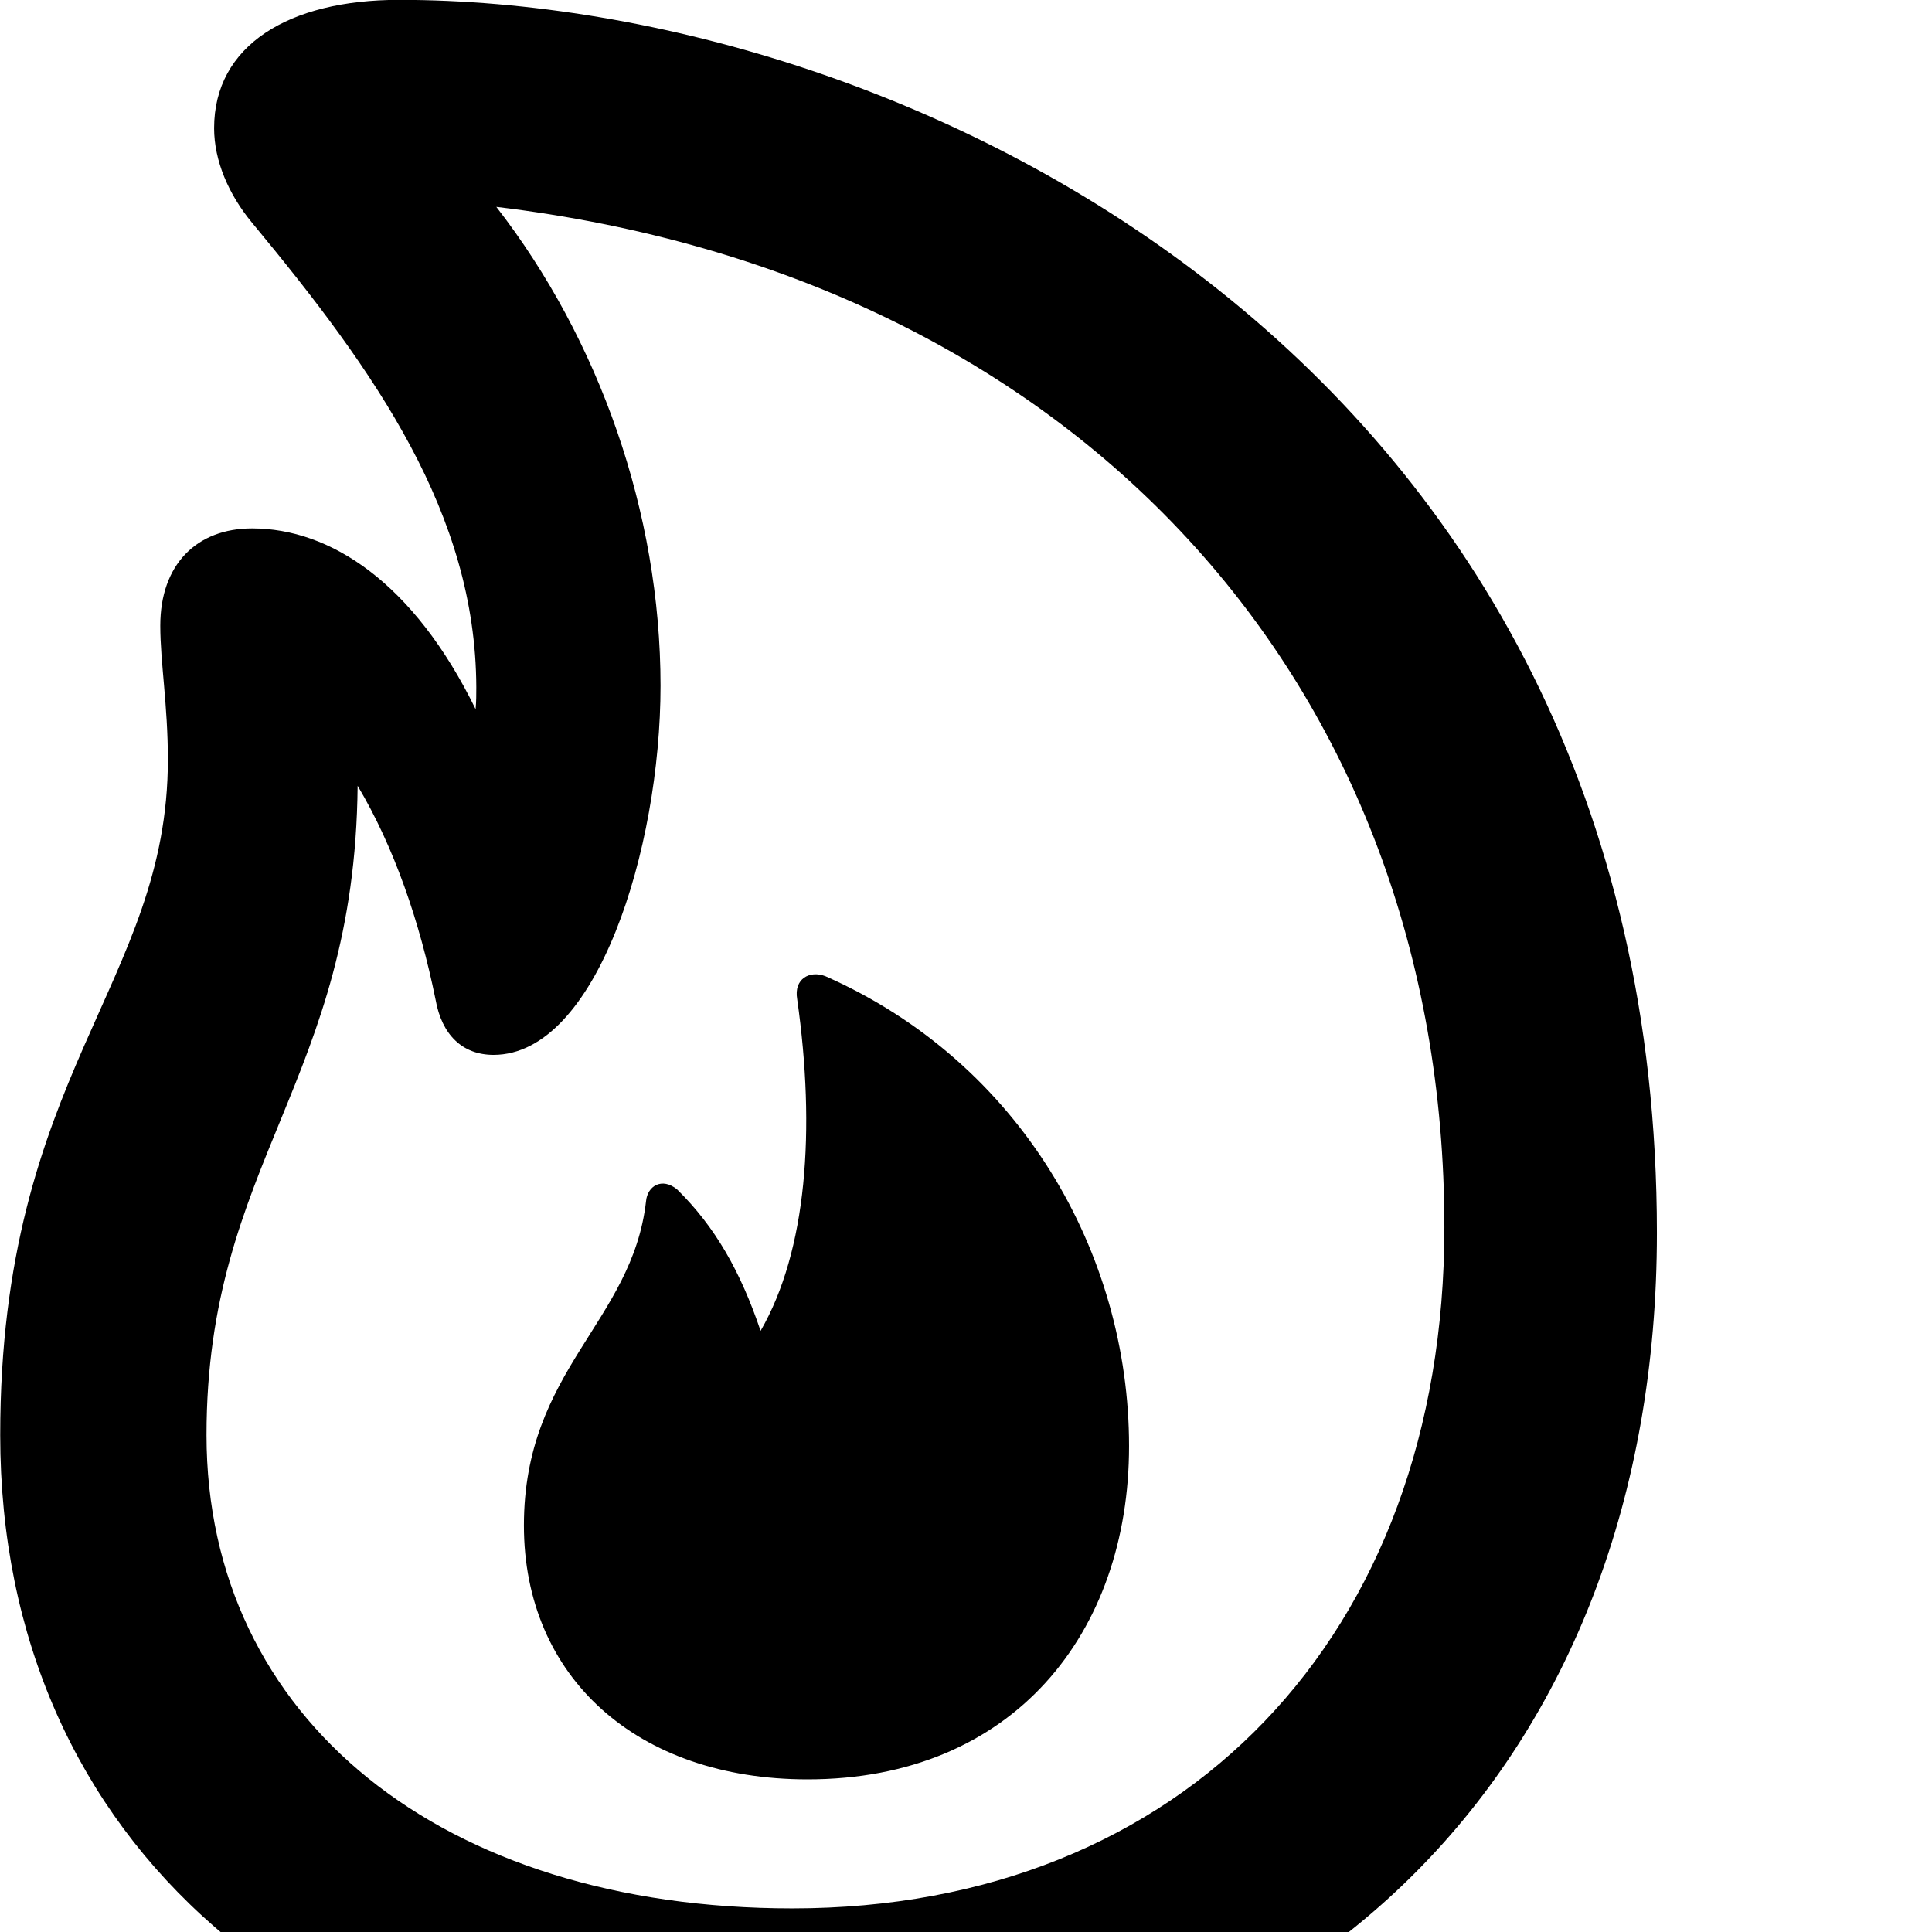 <svg xmlns="http://www.w3.org/2000/svg" viewBox="0 0 28 28" width="28" height="28">
  <path d="M11.333 30.638C18.933 30.638 24.013 25.538 24.013 17.868C24.013 5.278 13.183 -0.002 5.783 -0.002C4.183 -0.002 3.103 0.658 3.103 1.858C3.103 2.328 3.313 2.818 3.653 3.228C5.453 5.398 6.893 7.448 6.903 9.958C6.903 10.058 6.903 10.168 6.893 10.278C5.993 8.438 4.783 7.658 3.653 7.658C2.853 7.658 2.323 8.178 2.323 9.068C2.323 9.598 2.433 10.218 2.433 11.008C2.433 14.258 0.003 15.568 0.003 20.798C0.003 26.698 4.523 30.638 11.333 30.638ZM11.483 27.658C6.403 27.658 2.993 24.908 2.993 20.798C2.993 16.848 5.143 15.668 5.183 11.388C5.713 12.278 6.083 13.358 6.313 14.488C6.403 14.998 6.703 15.288 7.153 15.288C8.643 15.288 9.573 12.308 9.573 9.938C9.573 7.428 8.683 4.918 7.193 2.998C15.603 4.008 20.933 9.898 20.933 17.788C20.933 23.708 17.143 27.658 11.483 27.658ZM11.703 25.788C14.683 25.788 16.363 23.668 16.363 20.958C16.363 18.168 14.793 15.398 11.963 14.148C11.733 14.058 11.503 14.188 11.553 14.478C11.823 16.378 11.693 18.128 11.023 19.288C10.733 18.428 10.363 17.778 9.813 17.238C9.593 17.058 9.383 17.188 9.363 17.408C9.163 19.168 7.593 19.848 7.593 22.108C7.593 24.308 9.233 25.788 11.703 25.788Z" />
</svg>